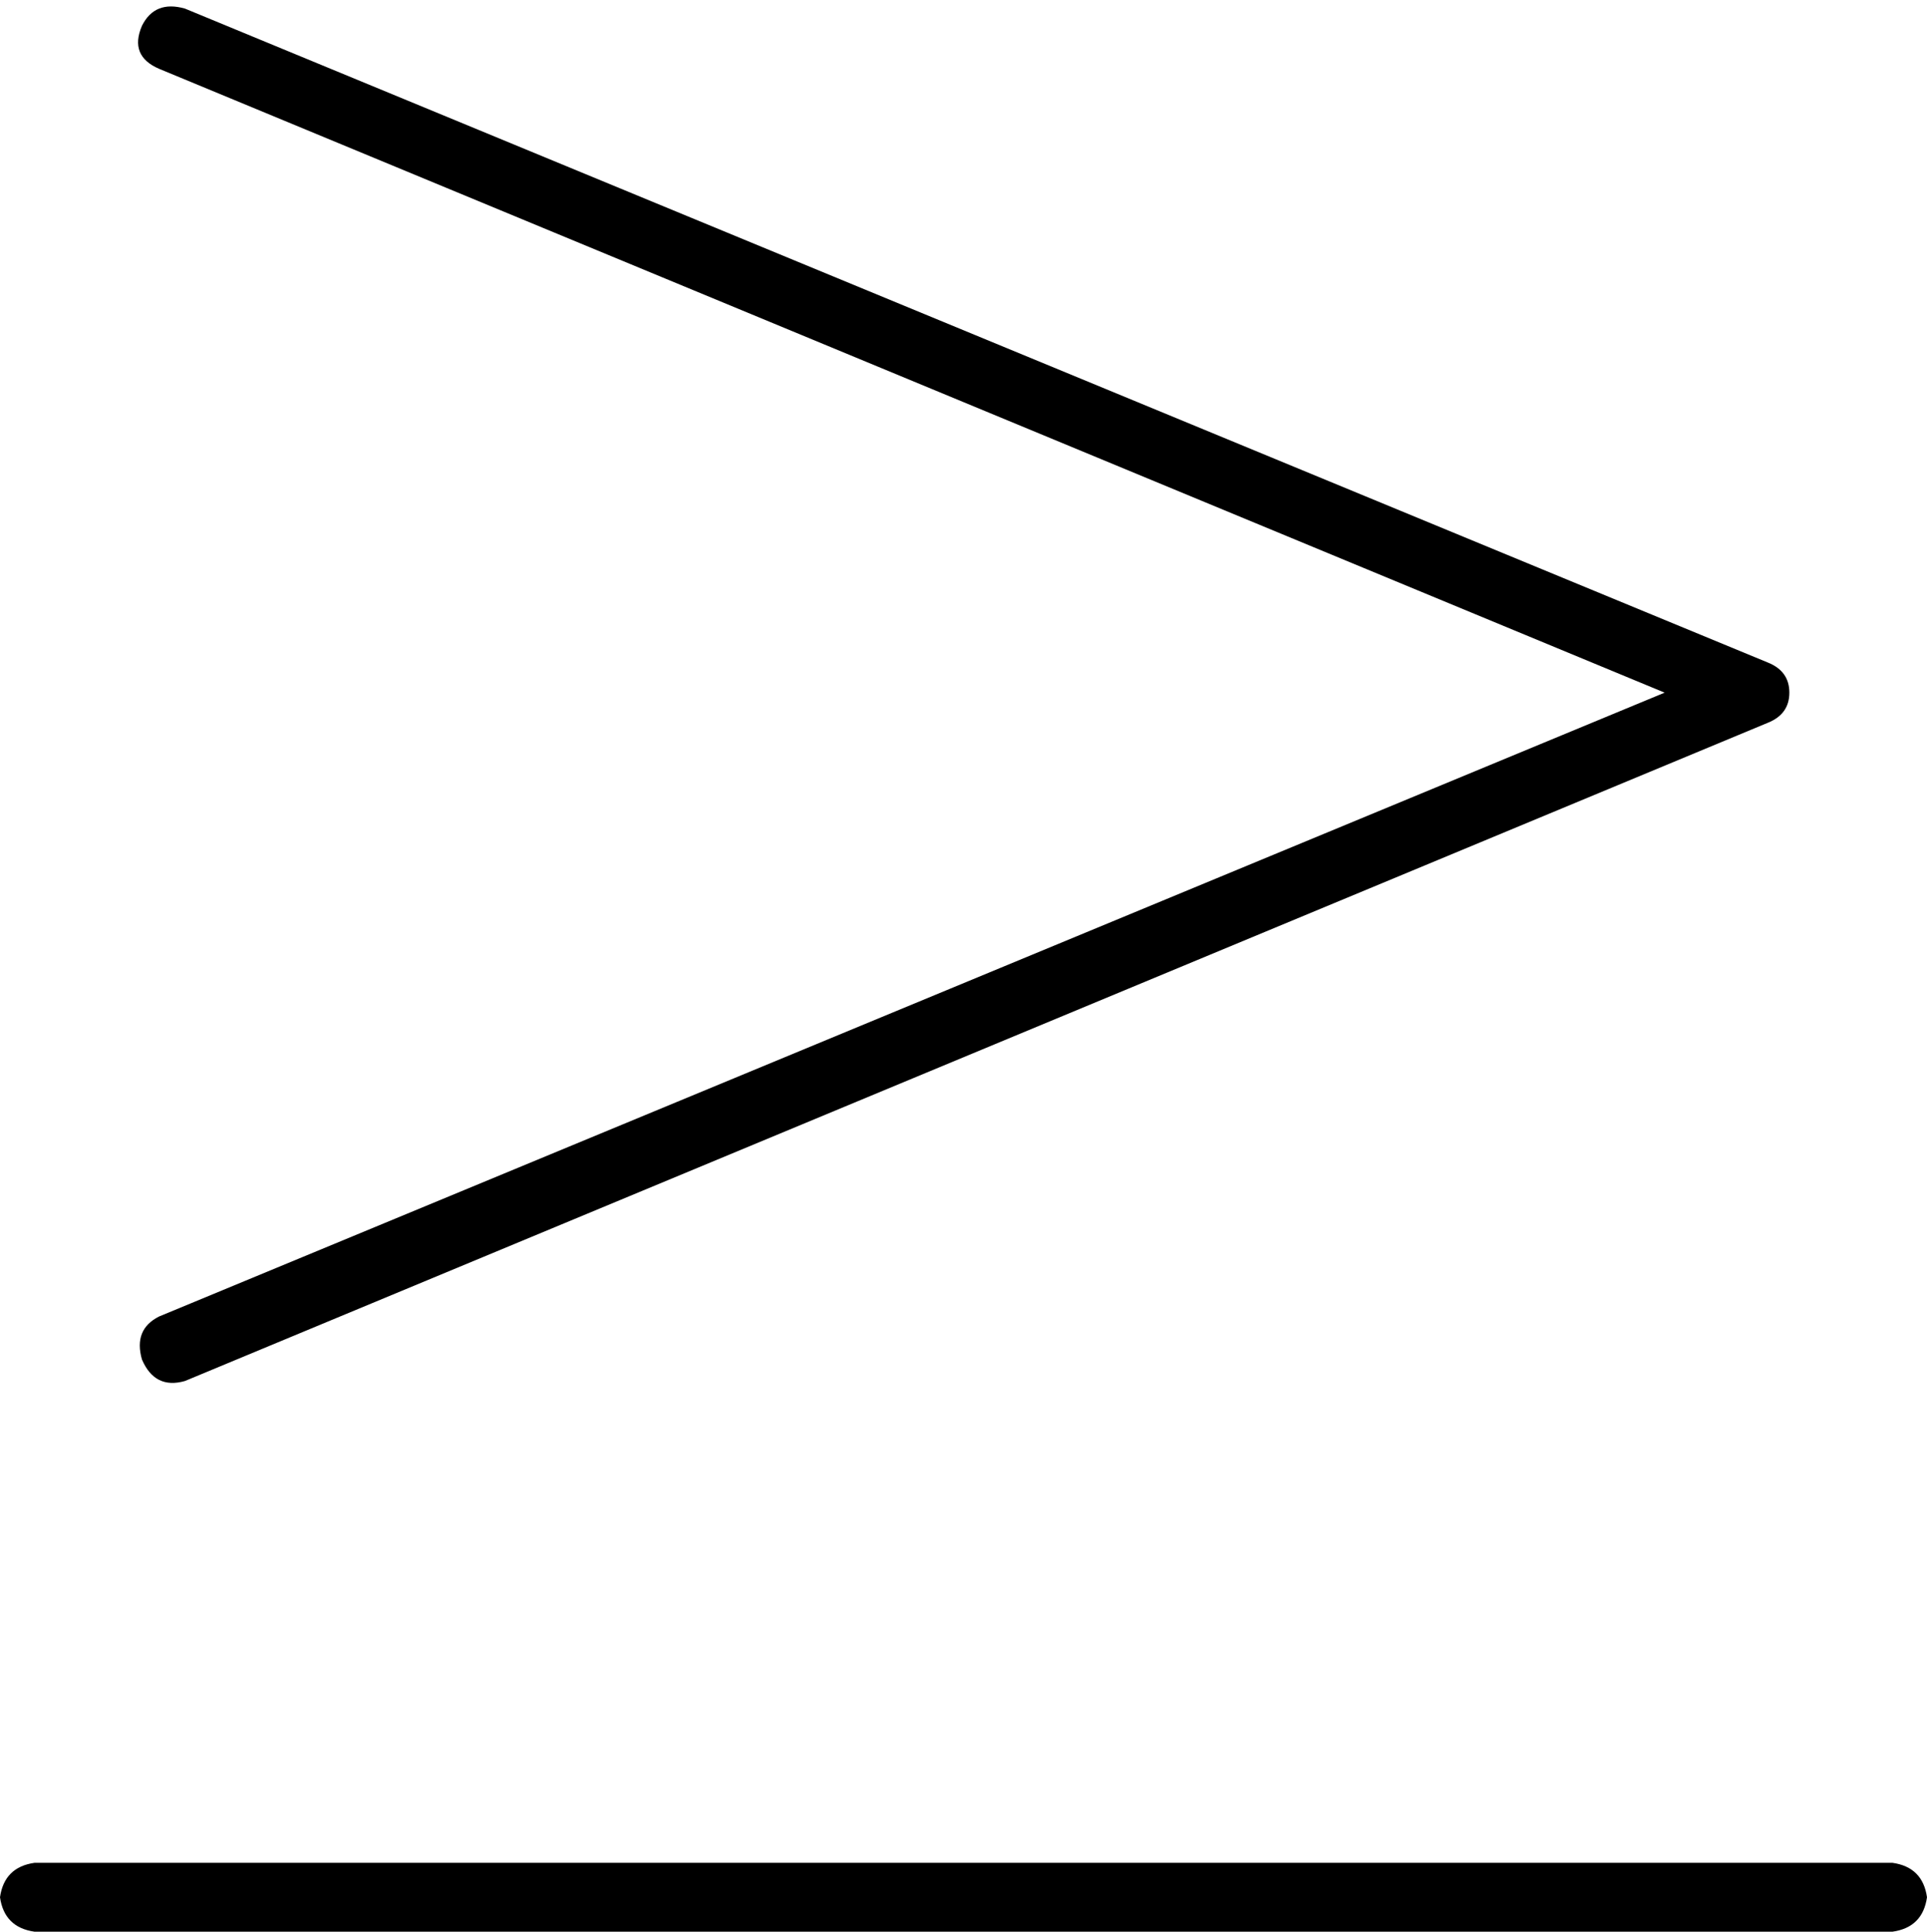 <svg viewBox="0 0 448 449">
  <path
    d="M 37 16 Q 30 13 33 6 Q 36 0 43 2 L 411 154 Q 416 156 416 161 Q 416 166 411 168 L 43 321 Q 36 323 33 316 Q 31 309 37 306 L 387 161 L 37 16 L 37 16 Z M 440 433 Q 447 434 448 441 Q 447 448 440 449 L 8 449 Q 1 448 0 441 Q 1 434 8 433 L 440 433 L 440 433 Z"
  />
</svg>